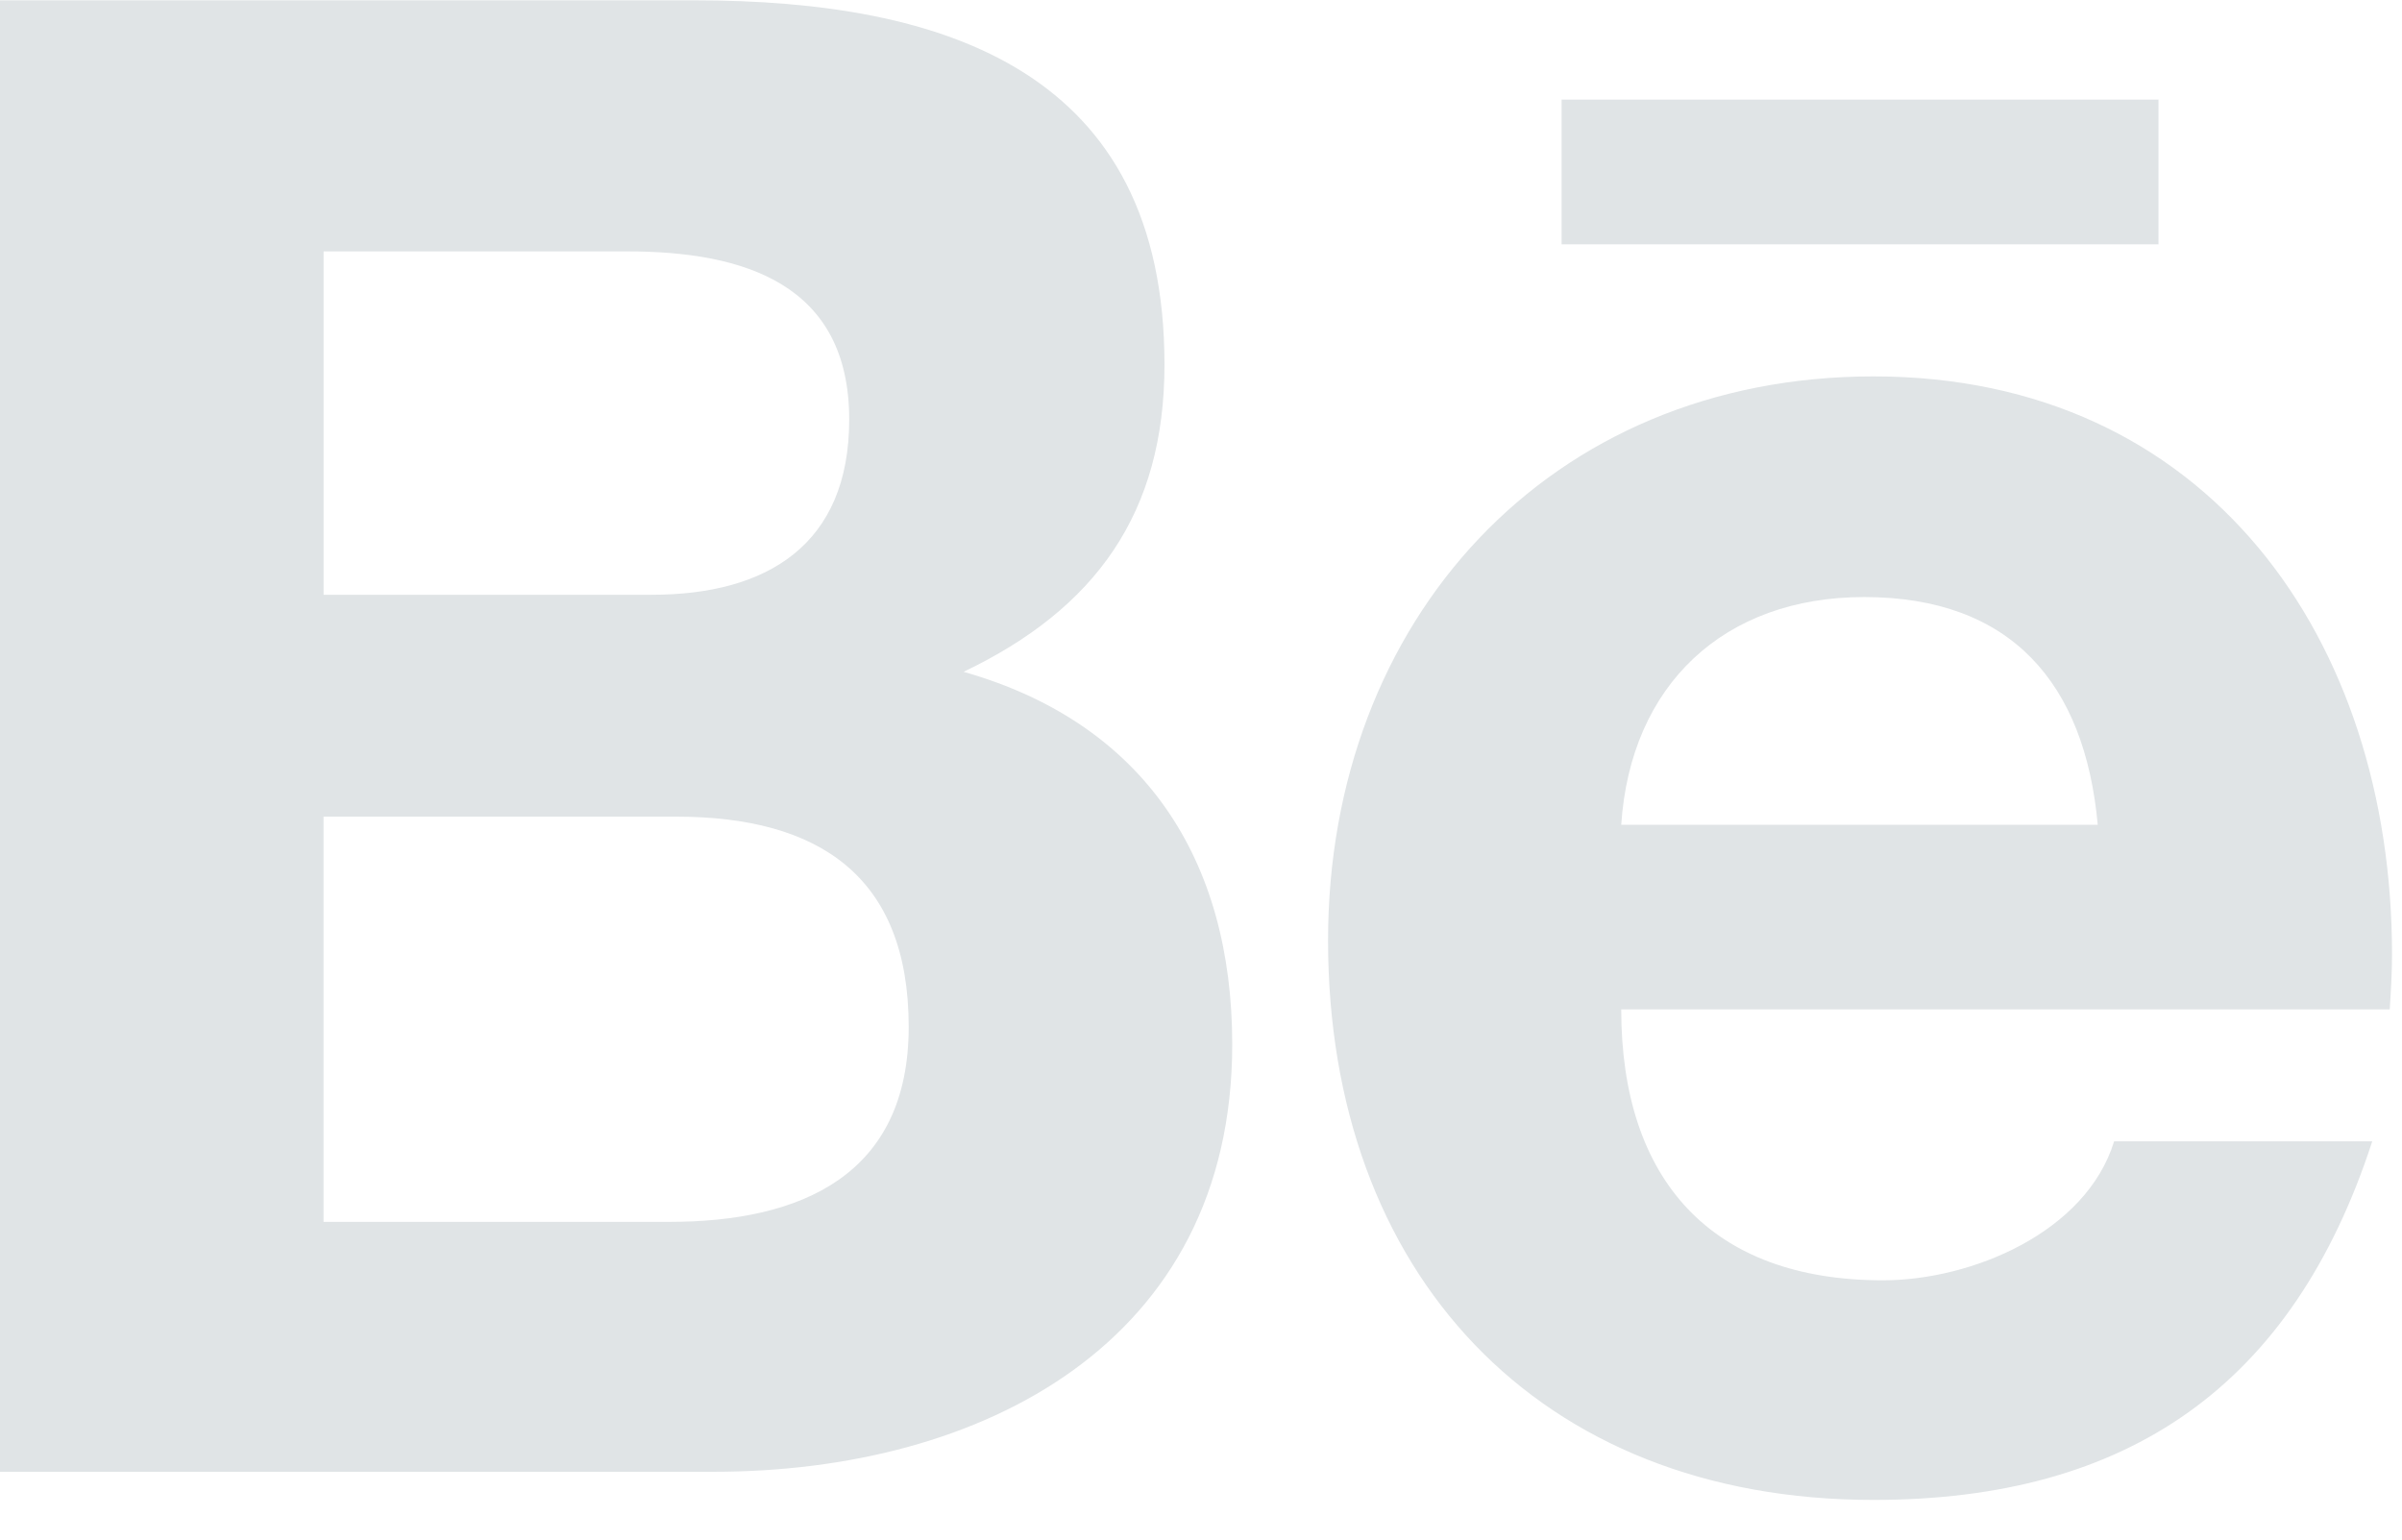 <?xml version="1.0" encoding="UTF-8"?>
<svg width="39px" height="25px" viewBox="0 0 39 25" version="1.1" xmlns="http://www.w3.org/2000/svg" xmlns:xlink="http://www.w3.org/1999/xlink">
    <!-- Generator: Sketch 53.1 (72631) - https://sketchapp.com -->
    <title>Slice 1</title>
    <desc>Created with Sketch.</desc>
    <g id="Page-1" stroke="none" stroke-width="1" fill="none" fill-rule="evenodd">
        <g id="behance" fill="#E0E4E6" fill-rule="nonzero">
            <path d="M35.046,1.617 L25.355,1.617 L25.355,3.968 L35.046,3.968 L35.046,1.617 Z M30.267,9.695 C27.992,9.695 26.474,11.118 26.323,13.393 L34.06,13.393 C33.851,11.098 32.657,9.695 30.267,9.695 L30.267,9.695 Z M30.571,20.79 C32.013,20.79 33.871,20.012 34.326,18.533 L38.517,18.533 C37.228,22.497 34.553,24.356 30.419,24.356 C24.957,24.356 21.563,20.657 21.563,15.272 C21.563,10.076 25.147,6.112 30.419,6.112 C35.843,6.112 38.838,10.38 38.838,15.499 C38.838,15.803 38.819,16.106 38.801,16.39 L26.323,16.39 C26.323,19.158 27.783,20.79 30.571,20.79 Z M5.253,19.841 L10.866,19.841 C13.01,19.841 14.754,19.082 14.754,16.674 C14.754,14.227 13.294,13.261 10.98,13.261 L5.253,13.261 L5.253,19.842 L5.253,19.841 Z M5.253,9.658 L10.582,9.658 C12.46,9.658 13.788,8.842 13.788,6.813 C13.788,4.612 12.081,4.082 10.184,4.082 L5.254,4.082 L5.254,9.658 L5.253,9.658 Z M0,0.005 L11.264,0.005 C15.361,0.005 18.907,1.162 18.907,5.922 C18.907,8.33 17.788,9.886 15.645,10.909 C18.584,11.744 20.007,13.963 20.007,16.958 C20.007,21.813 15.93,23.899 11.587,23.899 L0,23.899 L0,0.004 L0,0.005 Z" id="形状"></path>
        </g>
    </g>
</svg>
